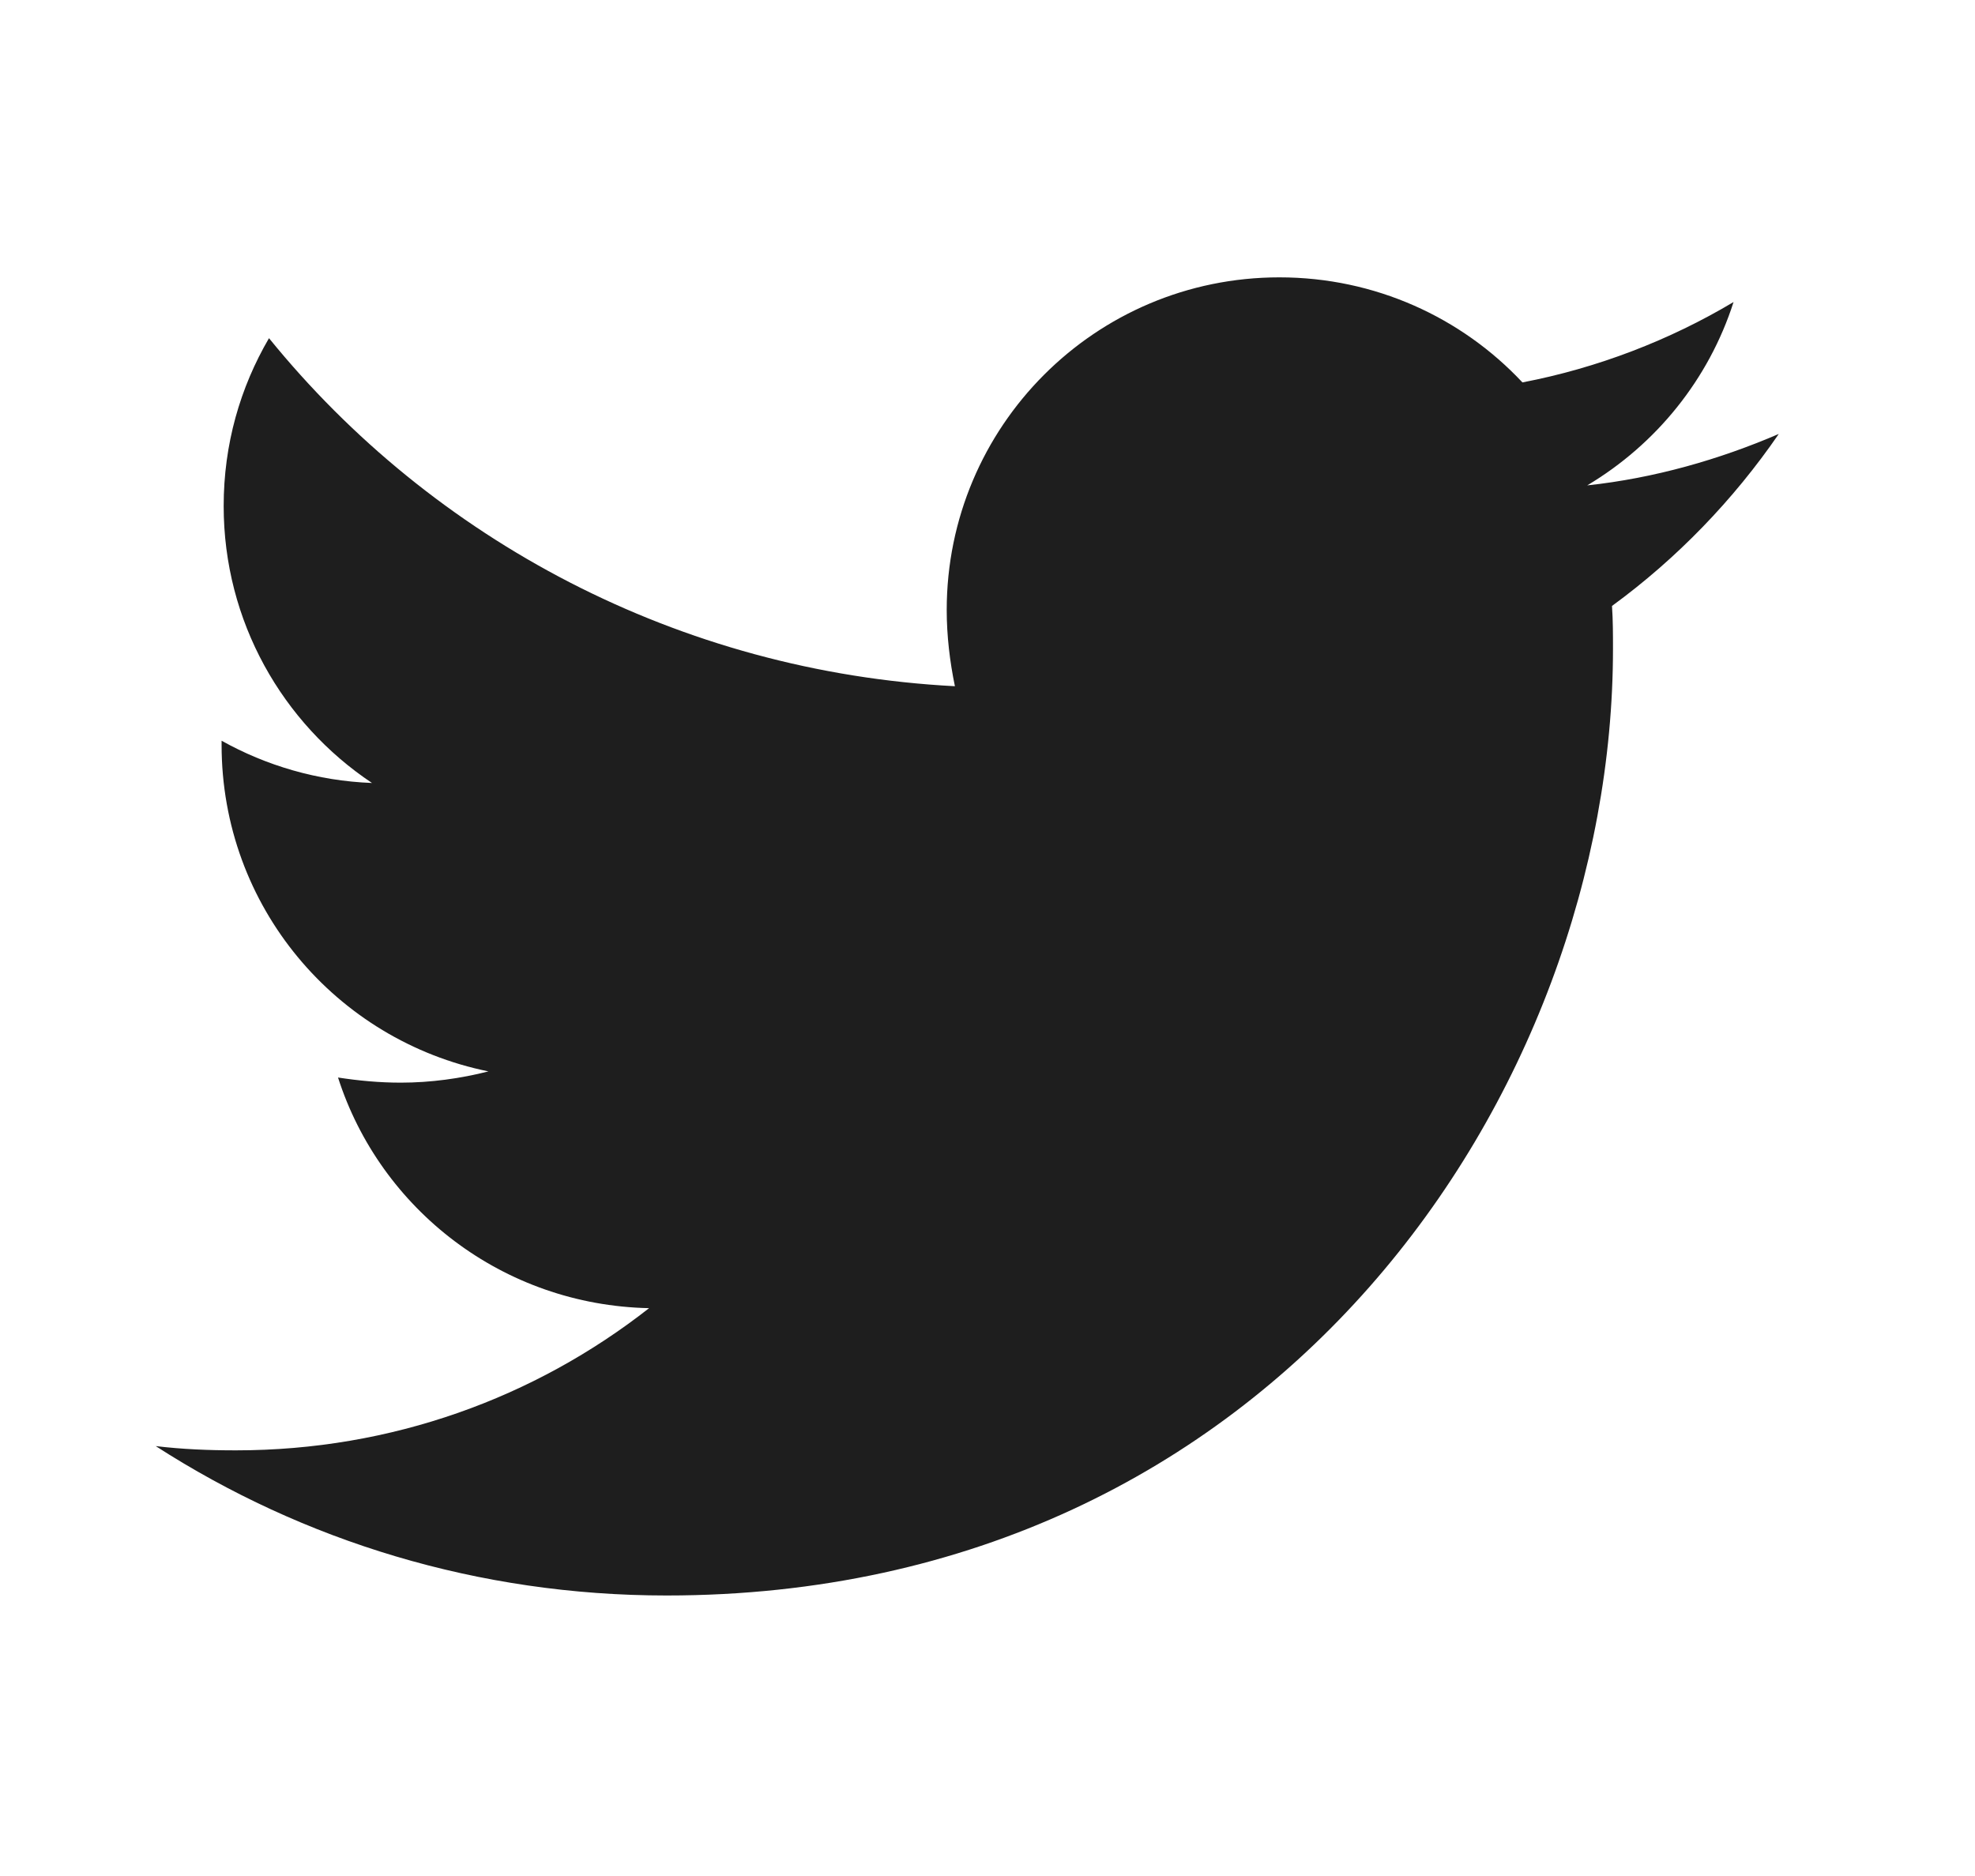 <svg width="20" height="19" viewBox="0 0 20 19" fill="none" xmlns="http://www.w3.org/2000/svg">
<path d="M18.013 4.395C17.554 5.063 16.981 5.657 16.324 6.137C16.334 6.283 16.334 6.429 16.334 6.574C16.334 11.028 12.945 16.159 6.75 16.159C4.841 16.159 3.068 15.606 1.577 14.646C1.848 14.678 2.109 14.689 2.39 14.689C3.965 14.689 5.415 14.157 6.573 13.249C5.092 13.218 3.851 12.248 3.423 10.913C3.632 10.945 3.84 10.965 4.059 10.965C4.361 10.965 4.664 10.923 4.946 10.851C3.402 10.537 2.244 9.182 2.244 7.544V7.502C2.693 7.753 3.214 7.909 3.767 7.93C2.86 7.325 2.265 6.293 2.265 5.125C2.265 4.499 2.432 3.925 2.724 3.425C4.382 5.468 6.875 6.804 9.67 6.95C9.618 6.699 9.587 6.438 9.587 6.178C9.587 4.322 11.088 2.809 12.956 2.809C13.925 2.809 14.802 3.216 15.417 3.873C16.178 3.727 16.908 3.445 17.555 3.059C17.304 3.842 16.772 4.499 16.073 4.916C16.752 4.843 17.408 4.655 18.013 4.395Z" fill="#1E1E1E"/>
</svg>
